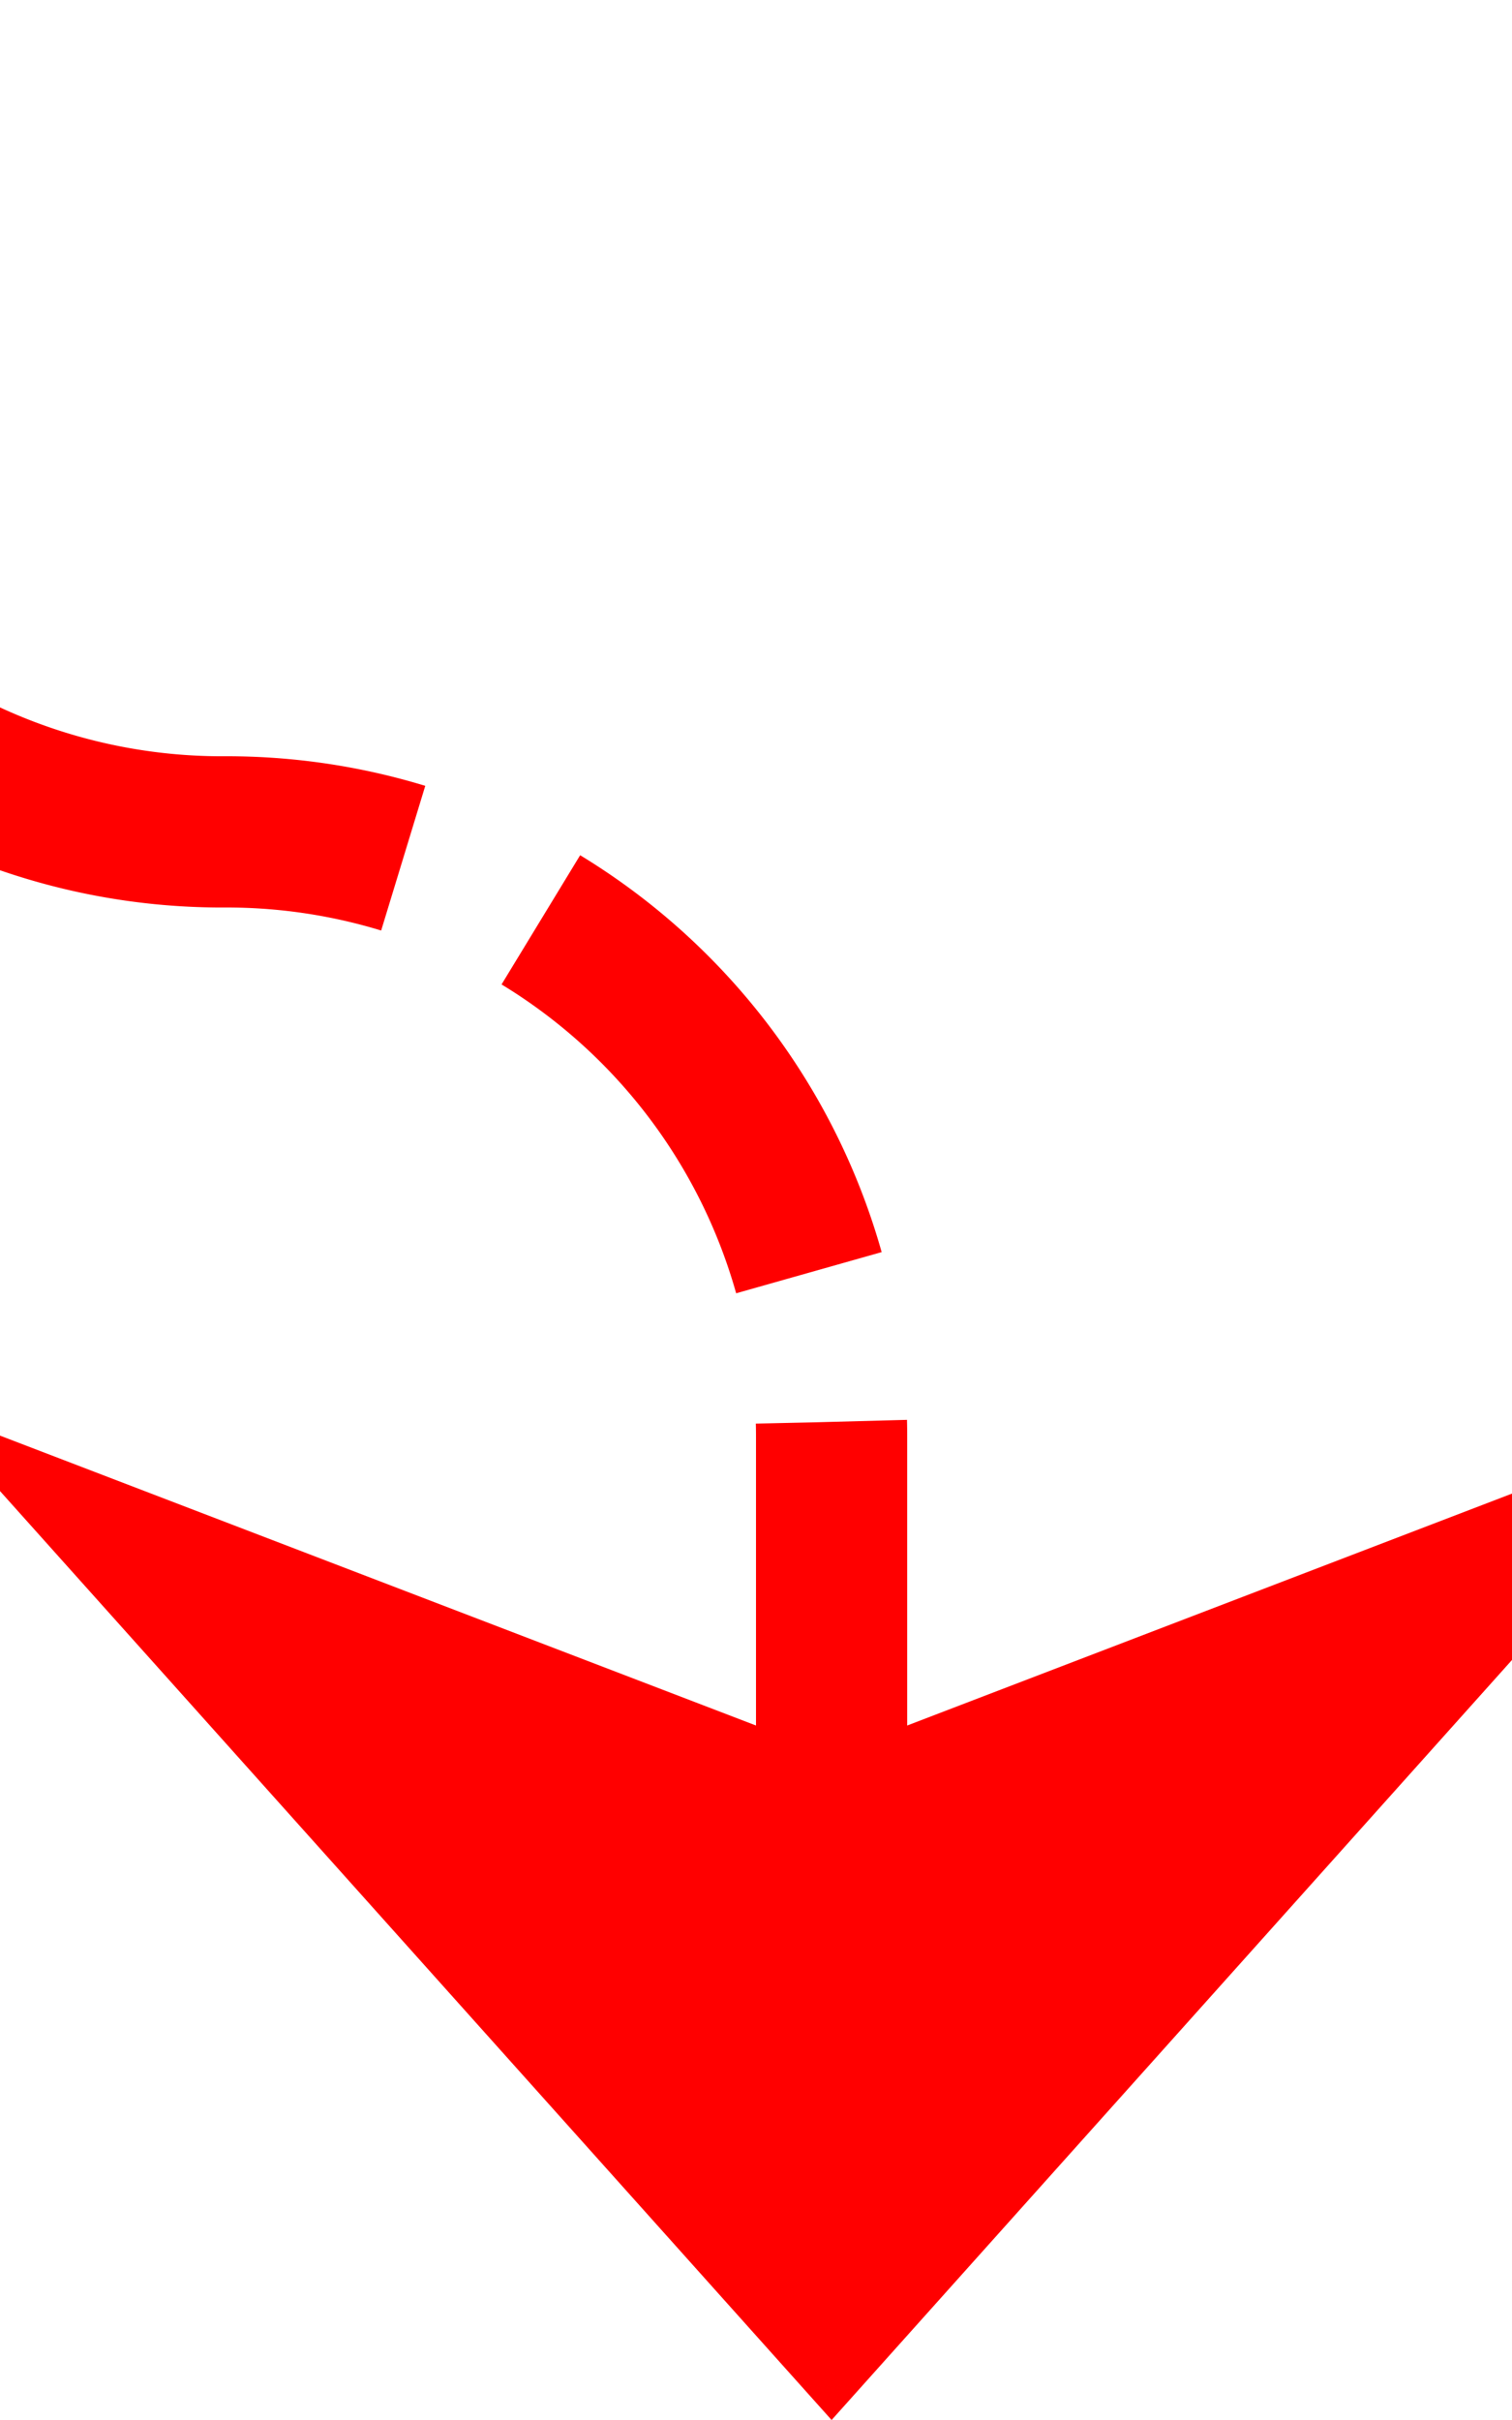 ﻿<?xml version="1.0" encoding="utf-8"?>
<svg version="1.1" xmlns:xlink="http://www.w3.org/1999/xlink" width="10px" height="16px" preserveAspectRatio="xMidYMin meet" viewBox="779 826  8 16" xmlns="http://www.w3.org/2000/svg">
  <path d="M 775.5 820  L 775.5 827  A 4 4 0 0 0 779.5 831.5 A 4 4 0 0 1 783.5 835.5 L 783.5 841  " stroke-width="1" stroke-dasharray="3,1" stroke="#ff0000" fill="none" />
  <path d="M 777.5 835.3  L 783.5 842  L 789.5 835.3  L 783.5 837.6  L 777.5 835.3  Z " fill-rule="nonzero" fill="#ff0000" stroke="none" />
</svg>